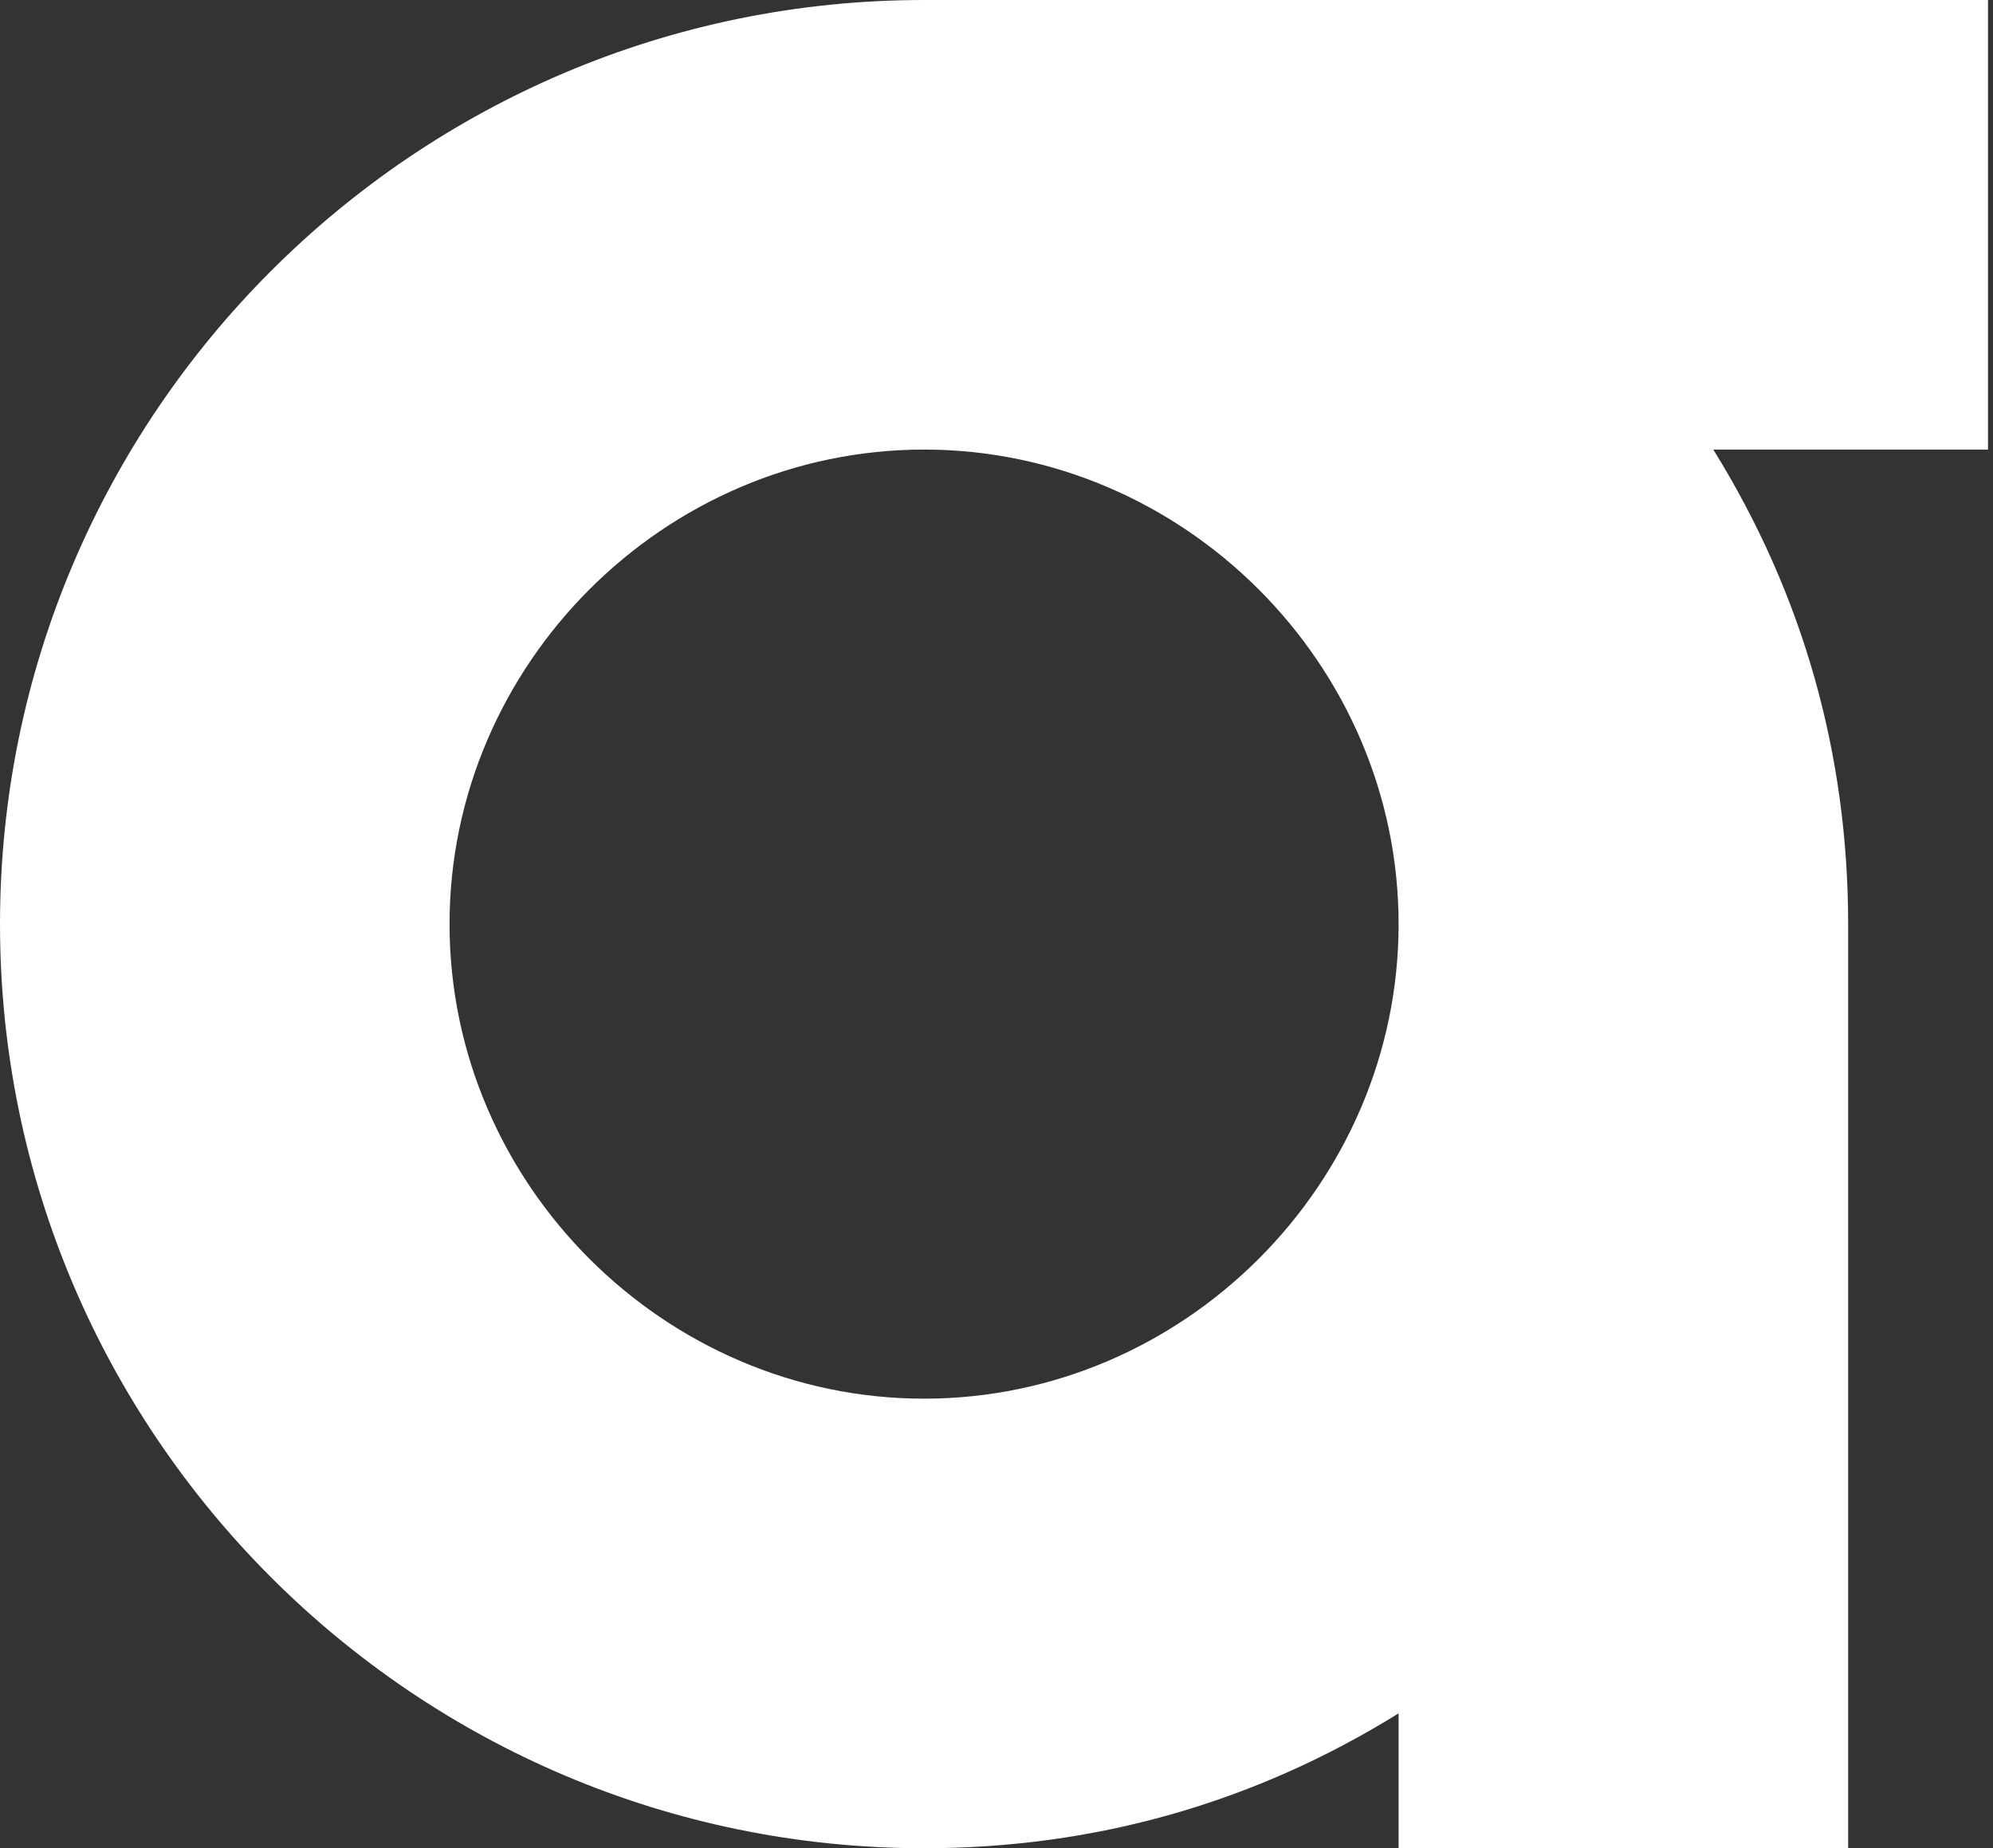 <?xml version="1.0" encoding="utf-8"?>
<!-- Generator: Adobe Illustrator 23.0.0, SVG Export Plug-In . SVG Version: 6.00 Build 0)  -->
<svg version="1.1" id="Layer_1" xmlns="http://www.w3.org/2000/svg" xmlns:xlink="http://www.w3.org/1999/xlink" x="0px" y="0px"
	 viewBox="0 0 39.9 37" style="enable-background:new 0 0 39.9 37;" xml:space="preserve">
<rect x="0" y="0" width="39.9" height="37" fill="#333333" stroke="none"/>
<style type="text/css">
	.st0{fill:#FFFFFF;}
</style>
<title>oasa_icon</title>
<g>
	<g id="Layer_1-2">
		<path class="st0" d="M39.9,0H18.5C8.3,0,0,8.3,0,18.5S8.3,37,18.5,37c3.4,0,6.6-0.9,9.5-2.7V37h9V18.5c0-3.4-0.9-6.6-2.7-9.5h5.5
			V0H39.9z M28,18.5c0,5.2-4.3,9.5-9.5,9.5S9,23.7,9,18.5S13.3,9,18.5,9S28,13.3,28,18.5z"/>
	</g>
</g>
</svg>

